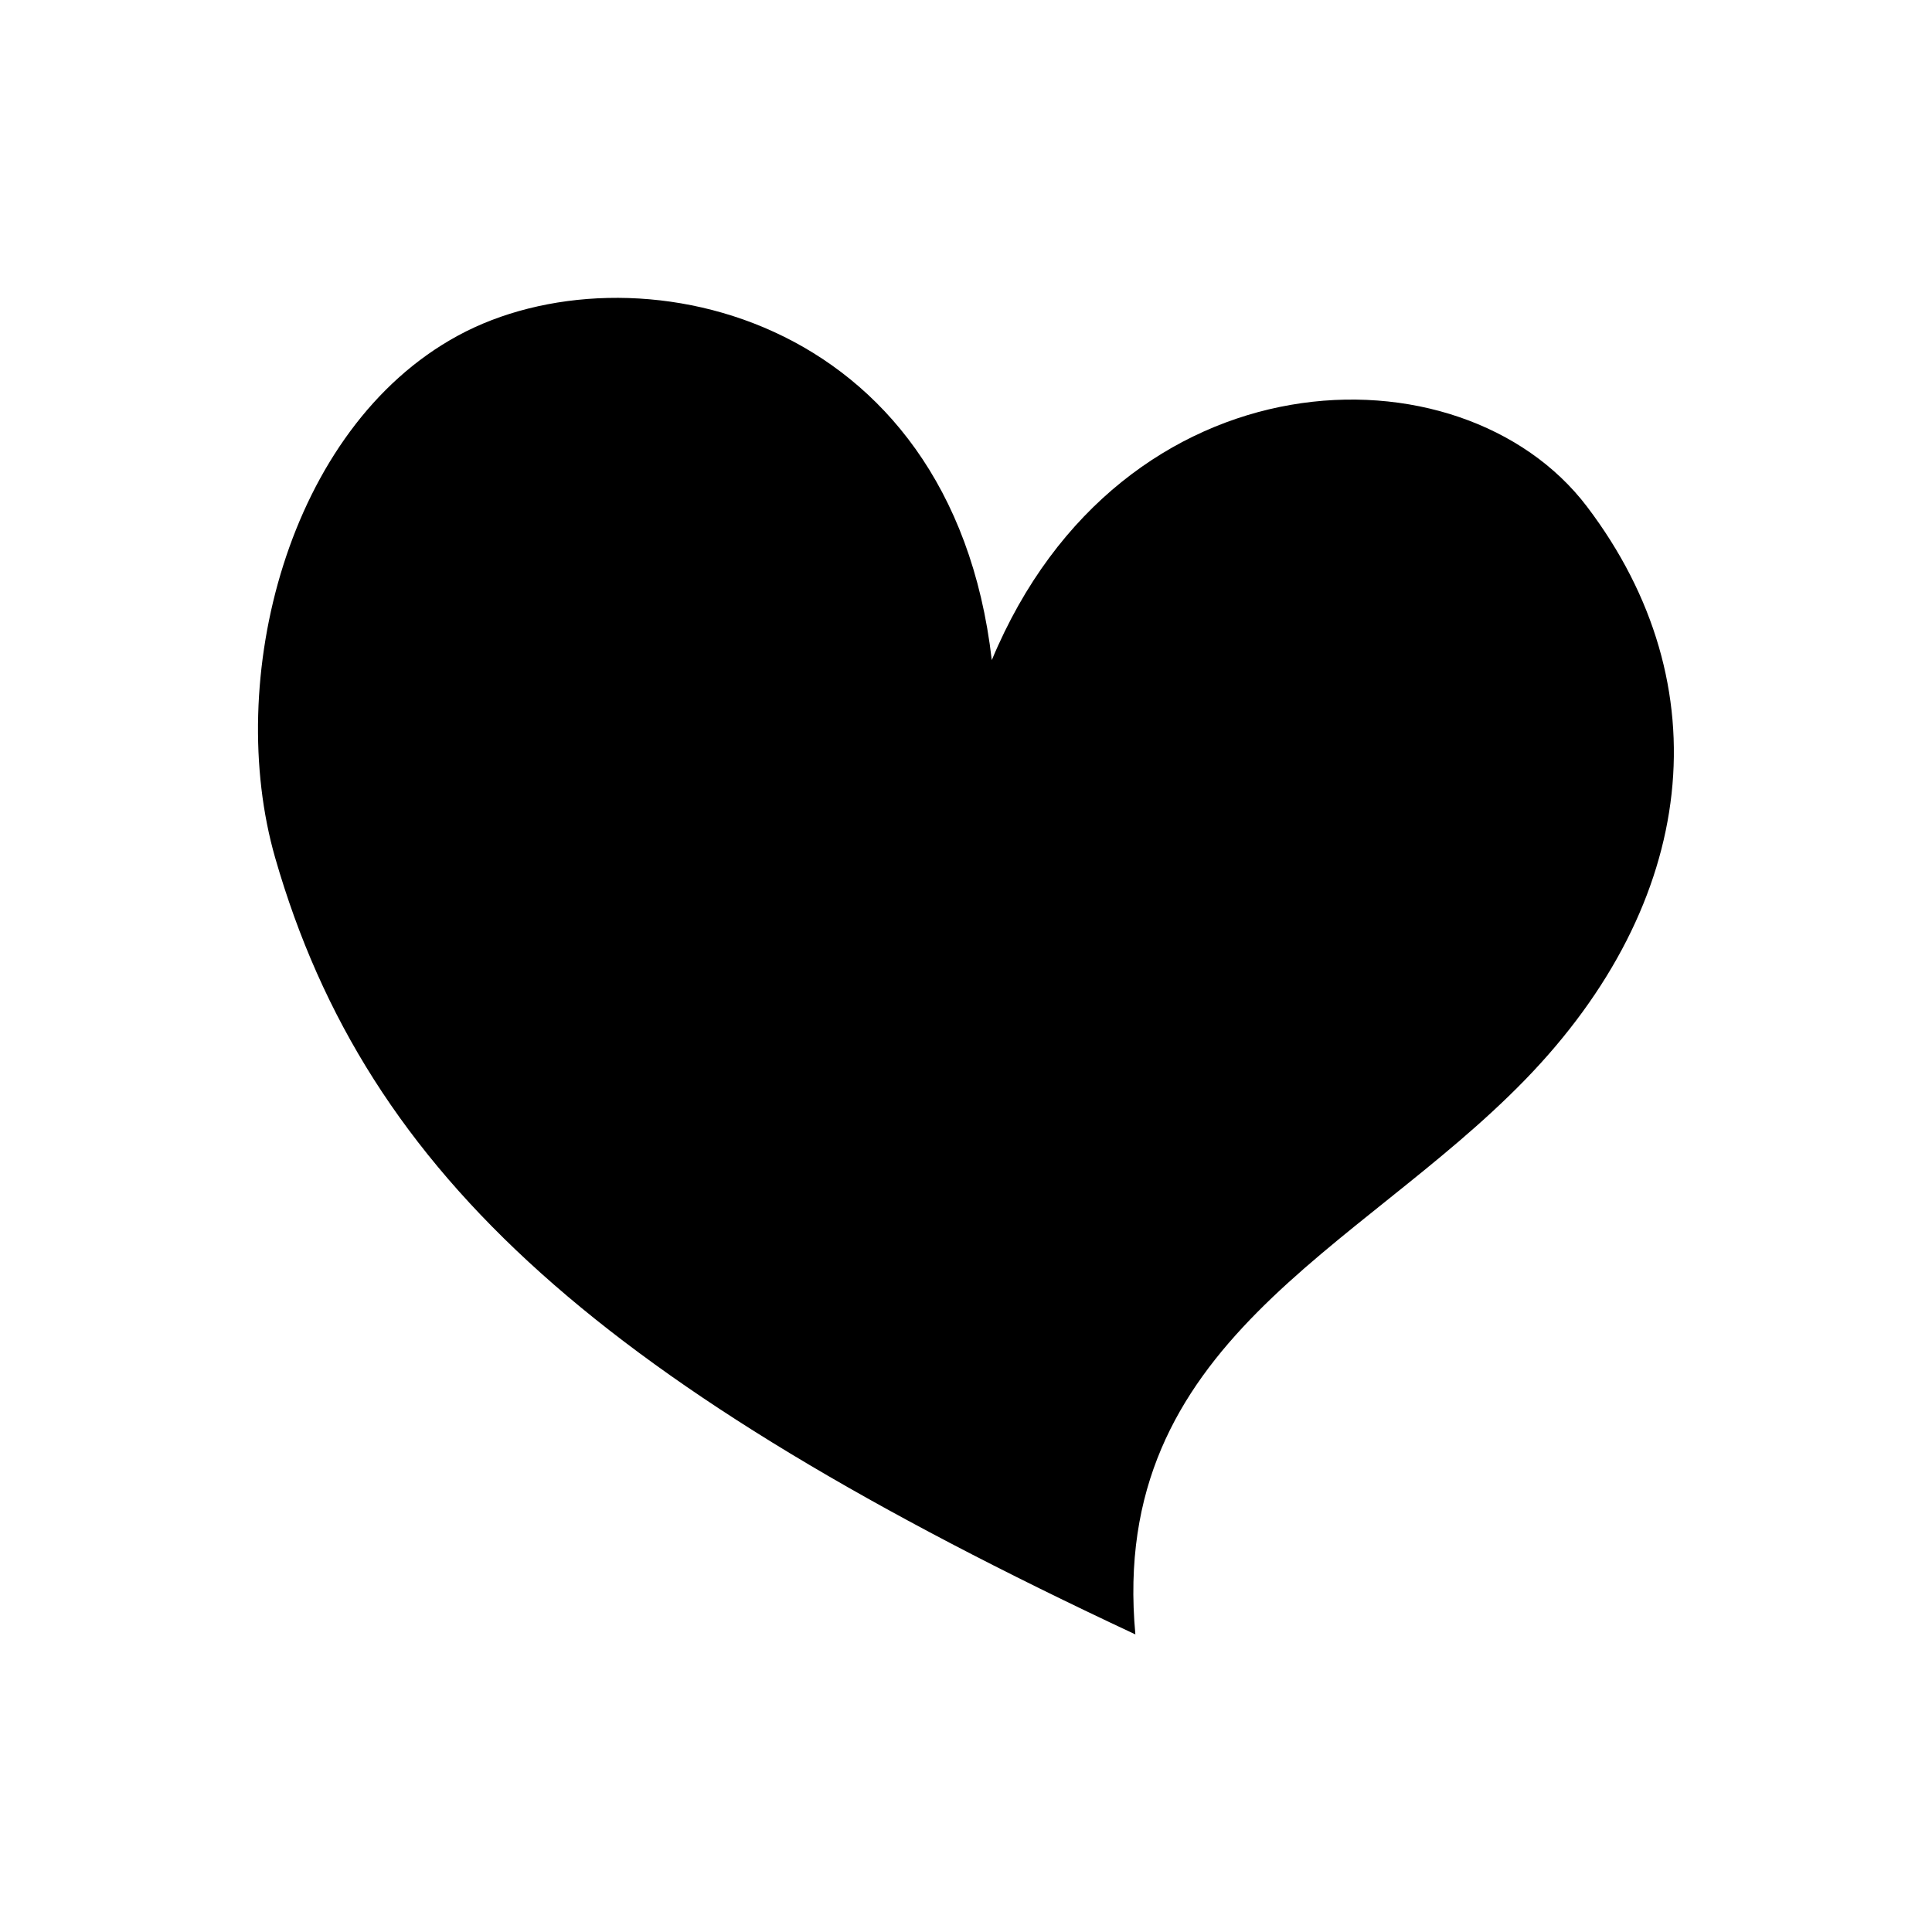 <?xml version="1.0" encoding="UTF-8" standalone="no"?>
<!DOCTYPE svg PUBLIC "-//W3C//DTD SVG 1.1//EN" "http://www.w3.org/Graphics/SVG/1.1/DTD/svg11.dtd">
<svg width="100%" height="100%" viewBox="0 0 1024 1024" version="1.1" xmlns="http://www.w3.org/2000/svg" xmlns:xlink="http://www.w3.org/1999/xlink" xml:space="preserve" xmlns:serif="http://www.serif.com/" style="fill-rule:evenodd;clip-rule:evenodd;stroke-linejoin:round;stroke-miterlimit:2;">
    <g transform="matrix(0.976,0.218,-0.218,0.976,103.037,-180.353)">
        <path d="M528.025,425.322C559.027,249.961 733.953,205.923 818.17,277.17C908.952,353.97 921.115,469.065 852.302,580.885C785.58,689.305 667.137,764.788 714.857,912.689C412.072,845.661 264.88,765.439 180.229,610.436C133.367,524.628 136.654,386.927 214.443,319.127C292.233,251.327 466.791,249.139 528.025,425.322Z"/>
    </g>
</svg>
